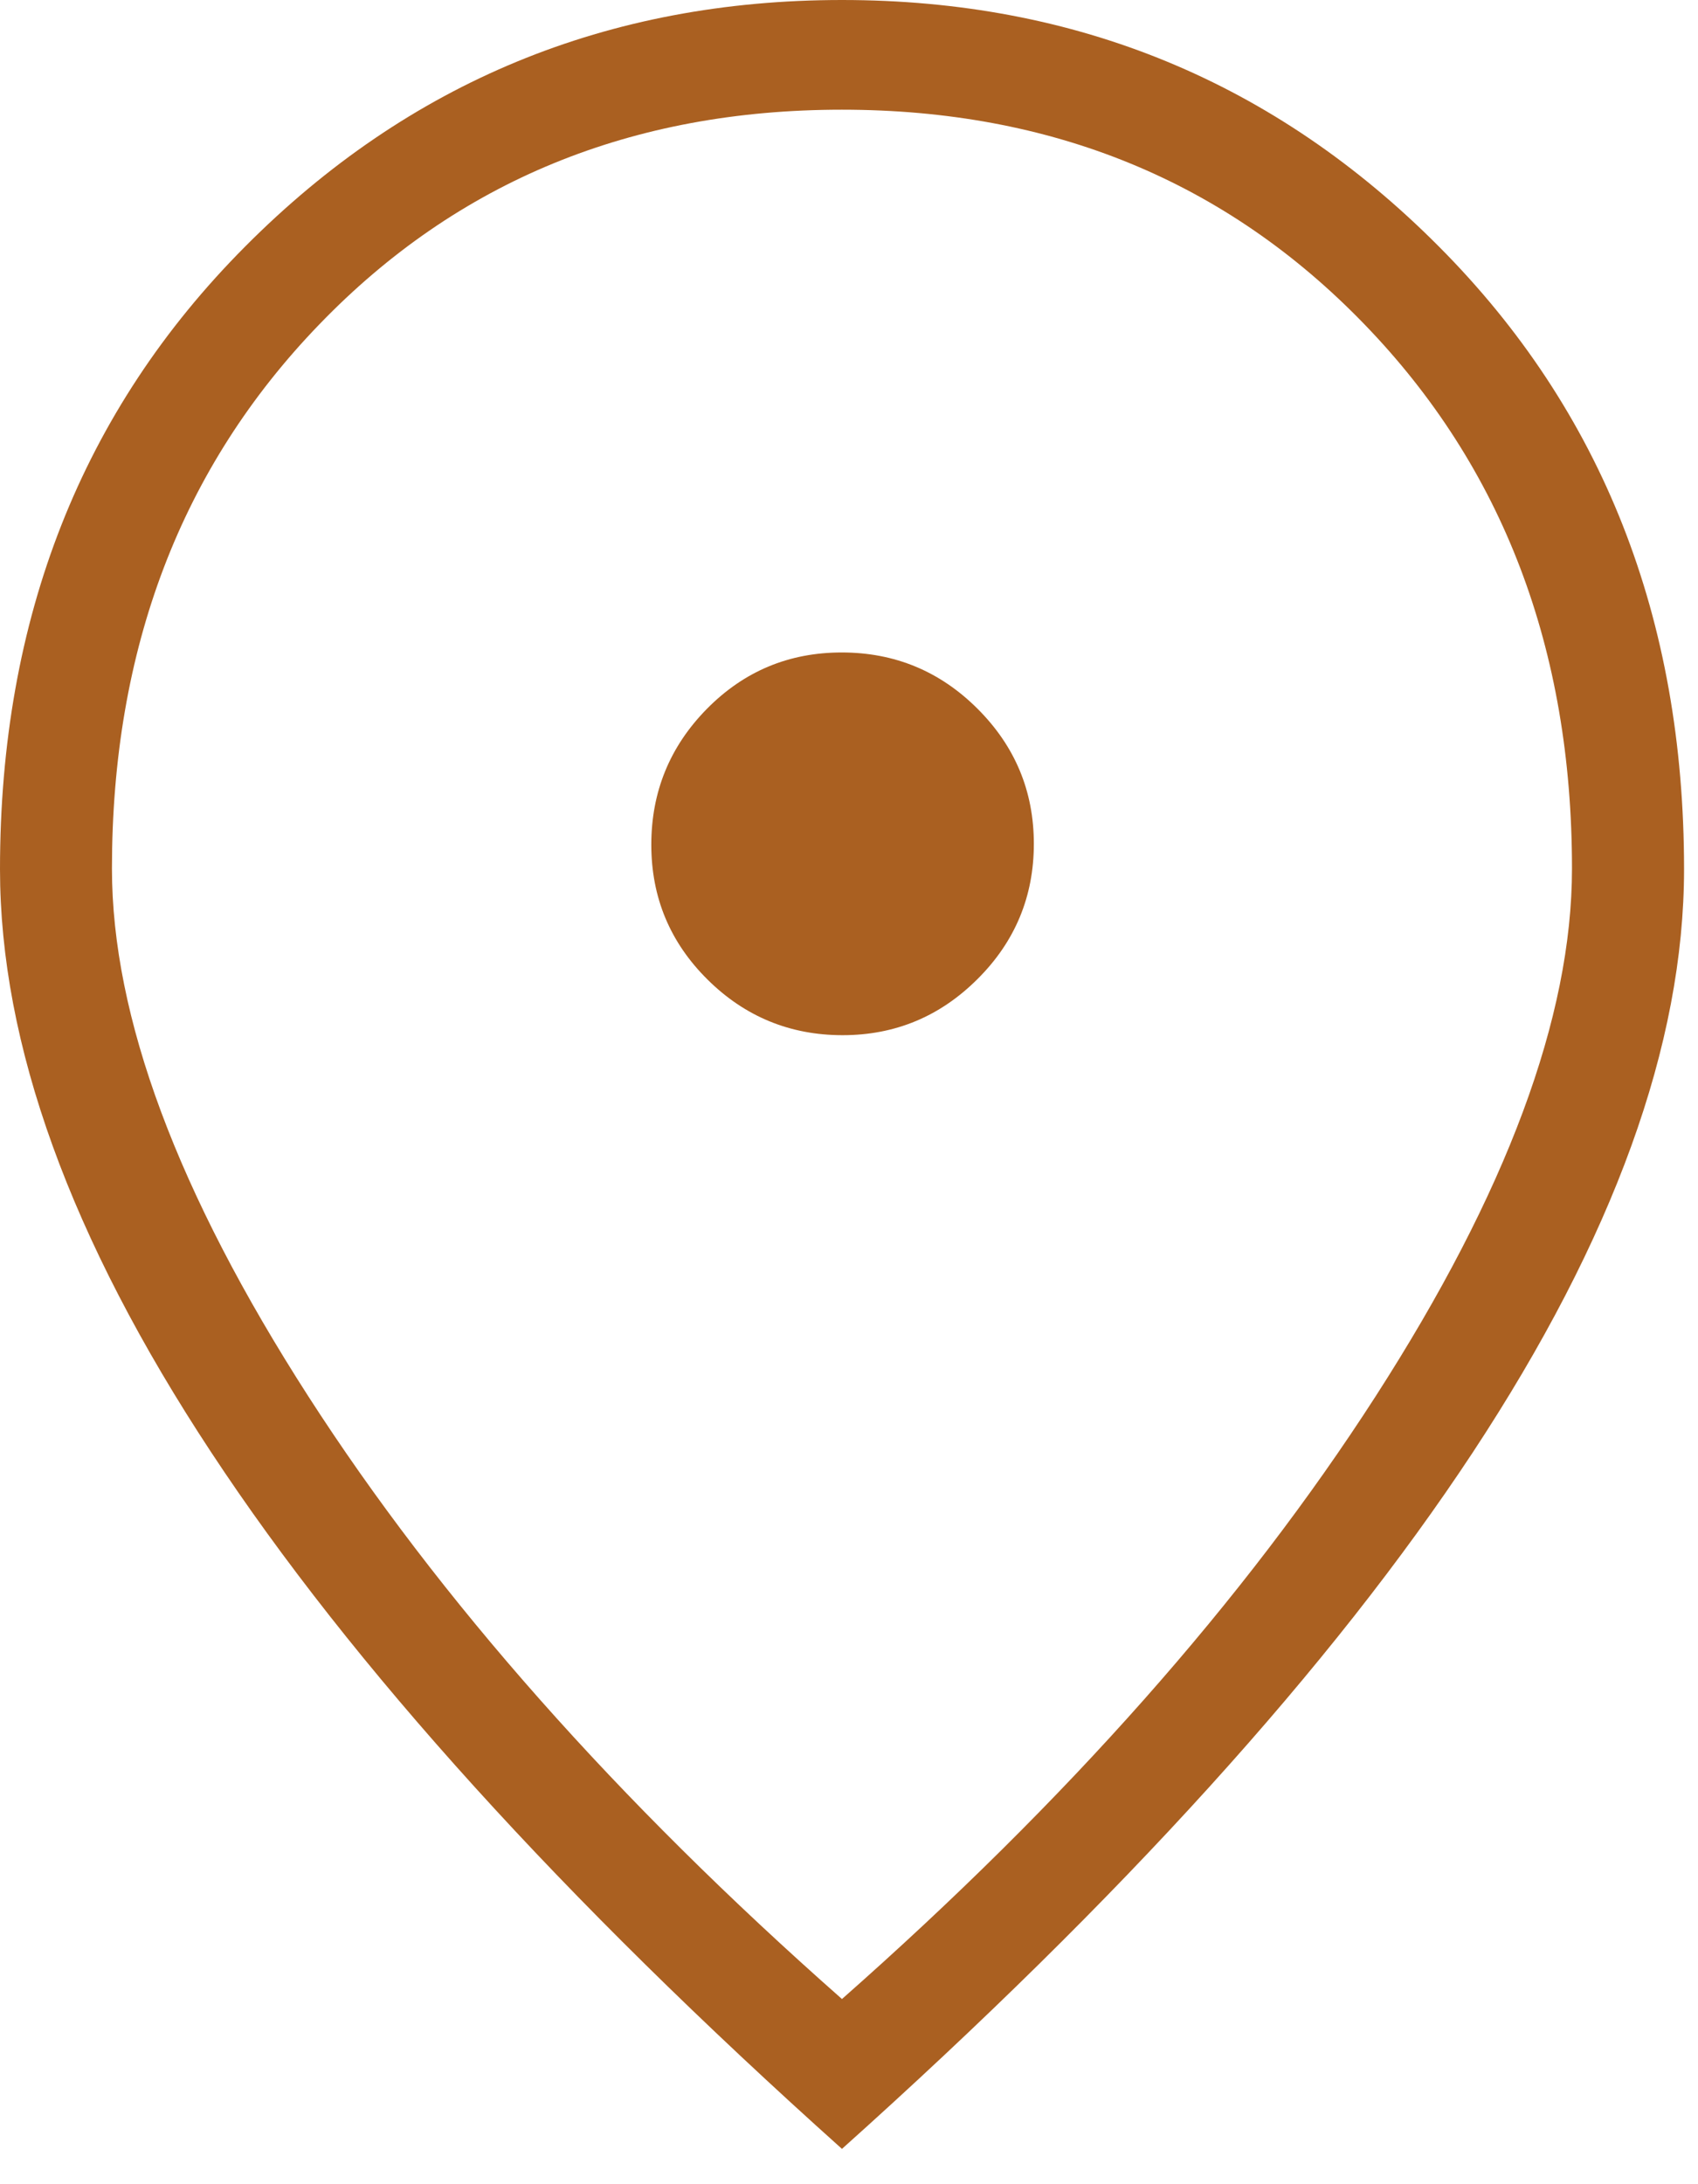 <svg width="14" height="18" viewBox="0 0 14 18" fill="none" xmlns="http://www.w3.org/2000/svg">
<path id="Vector" d="M6.947 8.531C7.381 8.531 7.752 8.376 8.061 8.067C8.37 7.759 8.524 7.387 8.524 6.954C8.524 6.52 8.369 6.149 8.059 5.84C7.749 5.531 7.376 5.377 6.94 5.377C6.504 5.377 6.134 5.532 5.828 5.842C5.523 6.152 5.37 6.525 5.37 6.961C5.37 7.397 5.525 7.767 5.834 8.073C6.142 8.378 6.514 8.531 6.947 8.531ZM6.942 16.474C8.796 14.839 10.263 13.183 11.342 11.507C12.422 9.83 12.961 8.38 12.961 7.158C12.961 5.347 12.391 3.852 11.25 2.673C10.109 1.493 8.673 0.904 6.941 0.904C5.208 0.904 3.772 1.493 2.633 2.673C1.493 3.852 0.923 5.347 0.923 7.158C0.923 8.38 1.463 9.83 2.542 11.507C3.621 13.183 5.088 14.839 6.942 16.474ZM6.942 17.709C4.635 15.643 2.901 13.729 1.741 11.968C0.58 10.207 0 8.605 0 7.162C0 5.095 0.674 3.384 2.022 2.031C3.369 0.677 5.01 0 6.942 0C8.875 0 10.515 0.677 11.863 2.031C13.211 3.384 13.885 5.095 13.885 7.162C13.885 8.605 13.304 10.207 12.144 11.968C10.983 13.729 9.249 15.643 6.942 17.709Z" fill="#AA6021"/>
</svg>
